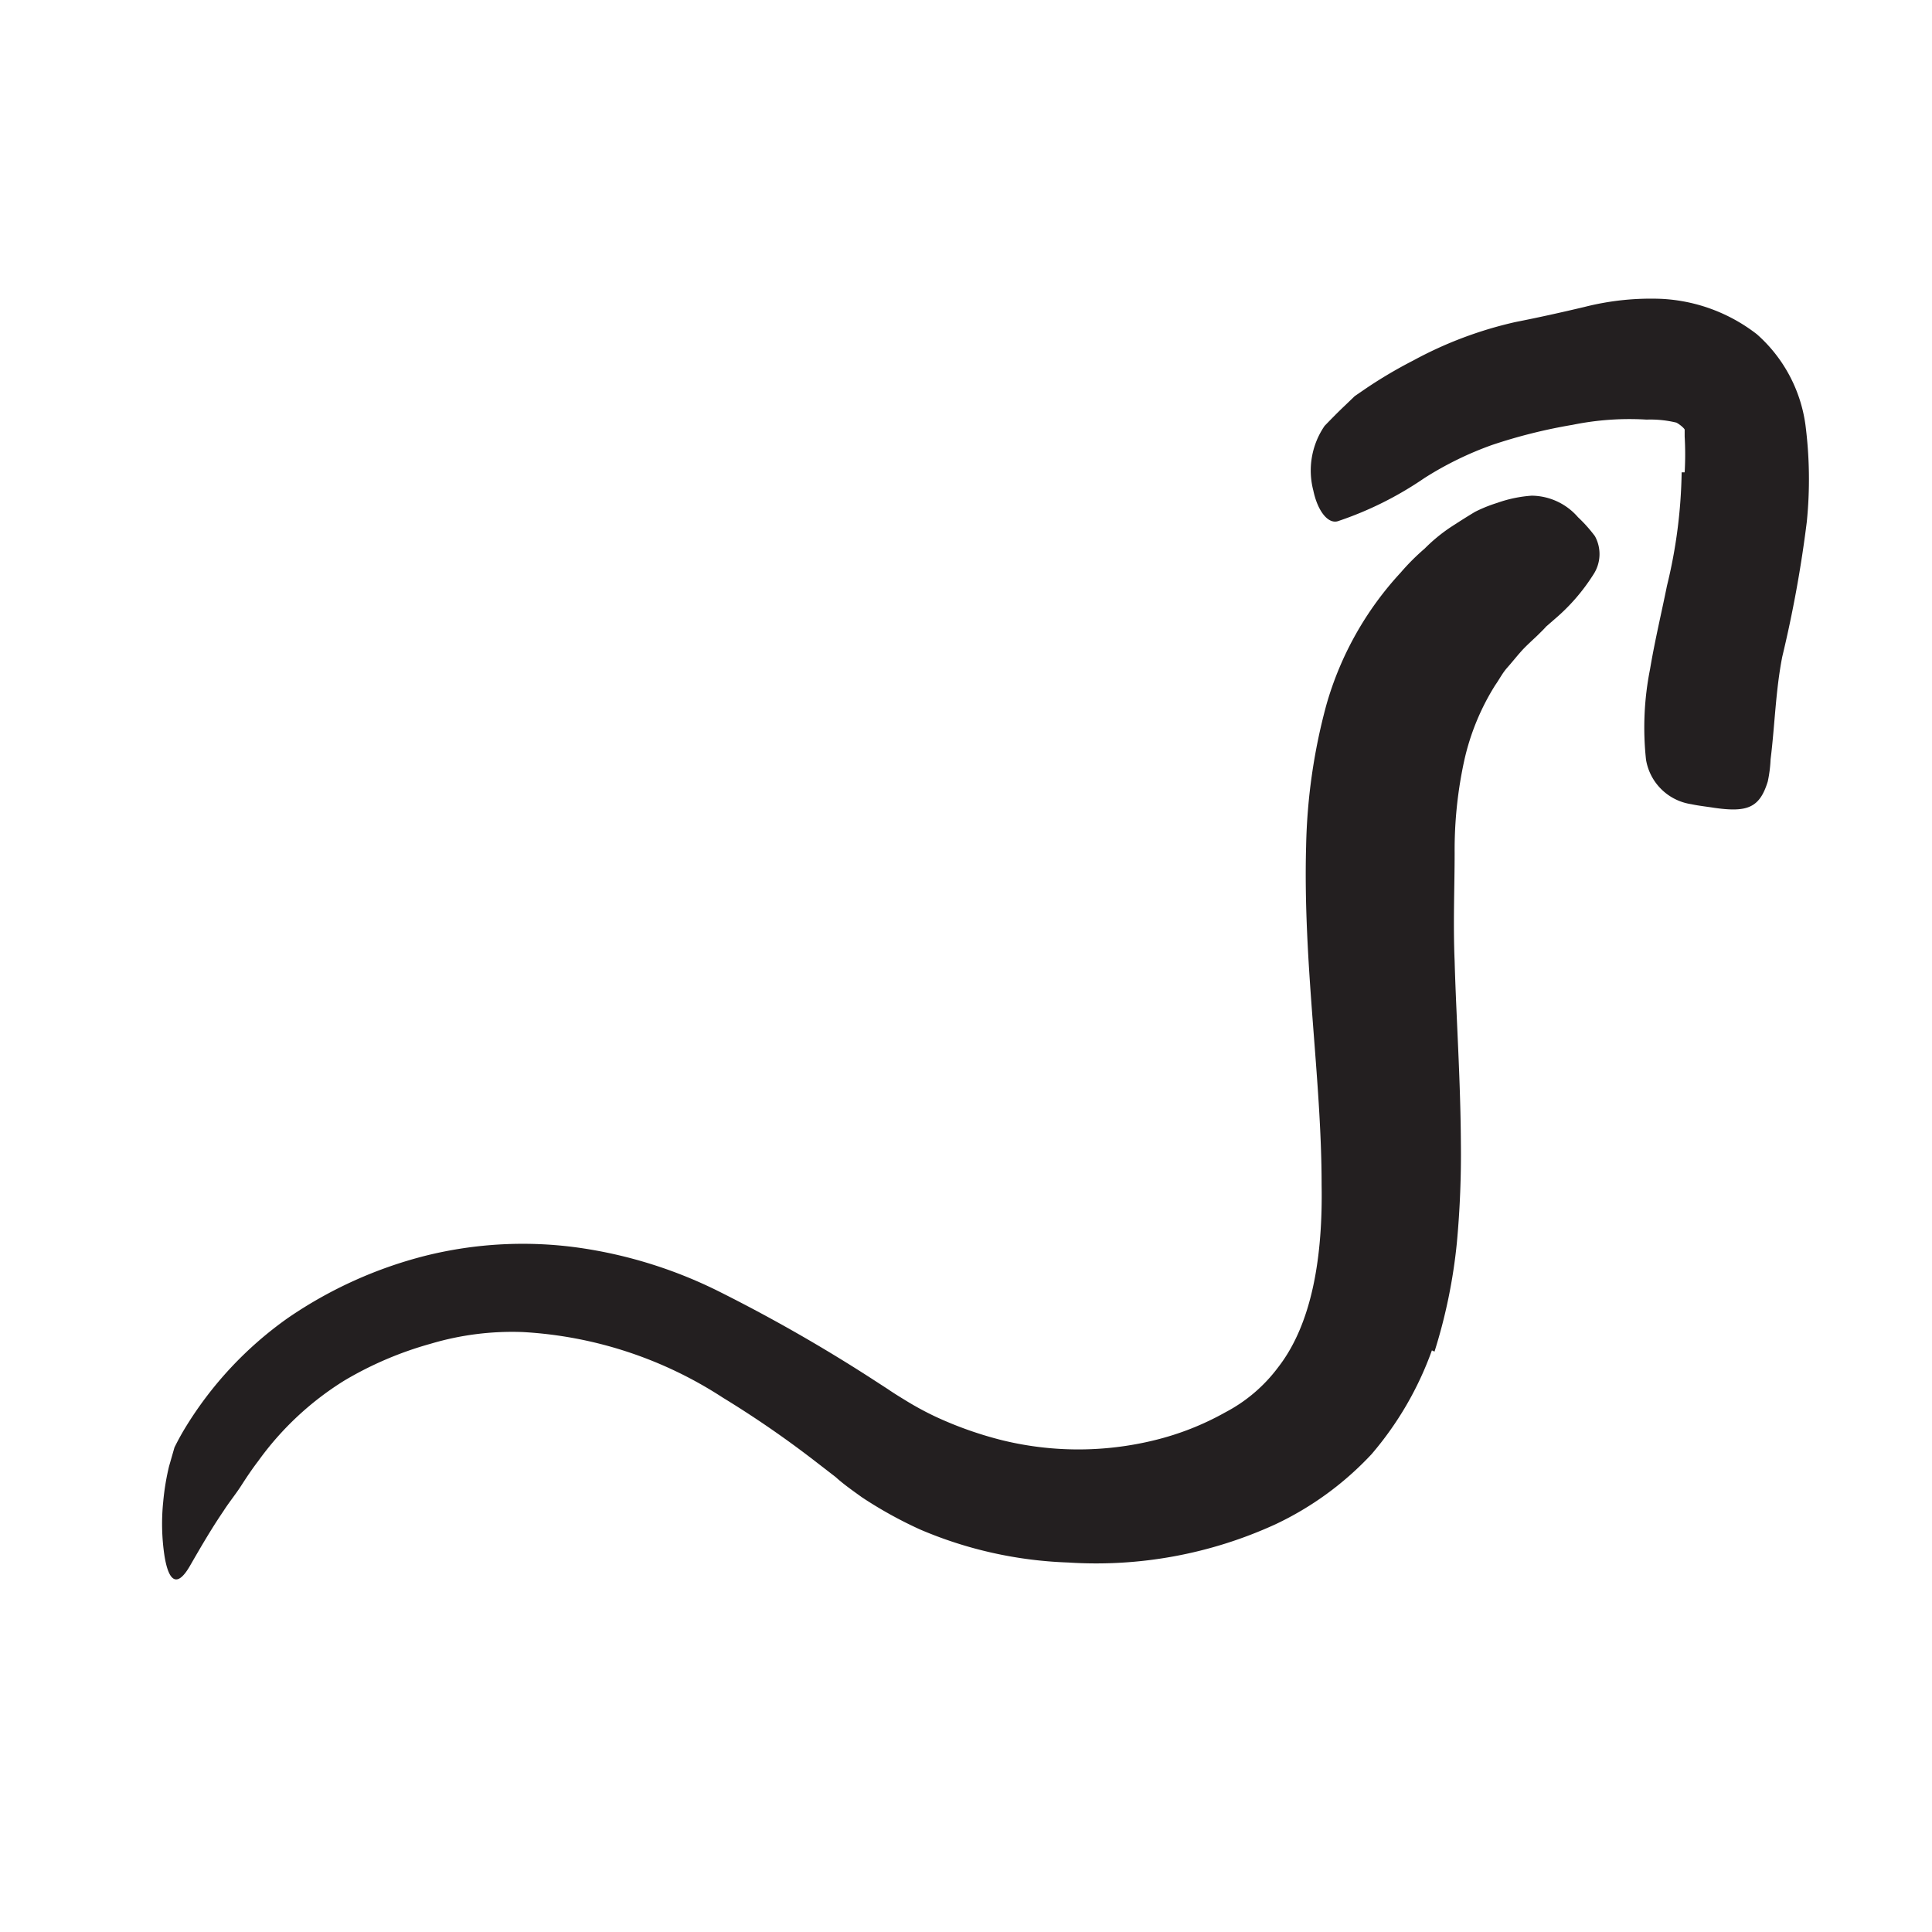 <svg xmlns="http://www.w3.org/2000/svg" width="96" height="96" viewBox="0 0 96 96">
	<defs>
		<style>
			.cls-1{fill:#231f20;}
		</style>
	</defs>
	<title>
		scribble final version
	</title>
	<g id="Layer_1" data-name="Layer 1">
		<path class="cls-1" d="M71.15,67.1a16.45,16.45,0,0,1-3,5.16,15.67,15.67,0,0,1-4.77,3.48,21.37,21.37,0,0,1-10.3,1.9A20.46,20.46,0,0,1,45.72,76a20.84,20.84,0,0,1-2.89-1.6c-.43-.31-.93-.66-1.3-1l-1.1-.85a50.91,50.91,0,0,0-4.51-3.1A20.27,20.27,0,0,0,26,66.19a14.15,14.15,0,0,0-4.6.58,17.61,17.61,0,0,0-4.29,1.83,15,15,0,0,0-4.28,4c-.3.39-.58.81-.85,1.23s-.6.82-.88,1.26c-.58.85-1.11,1.76-1.64,2.68-.65,1.15-1.08.84-1.29-.48a10.71,10.71,0,0,1-.06-2.67,12.15,12.15,0,0,1,.29-1.76l.27-.94c.15-.3.31-.6.49-.9a18.38,18.38,0,0,1,5.16-5.54,21.34,21.34,0,0,1,6.85-3.09A20,20,0,0,1,28.77,62a22.79,22.79,0,0,1,7.05,2.22,79.92,79.92,0,0,1,7.41,4.23l.88.57c.29.2.6.39.83.53a15.31,15.31,0,0,0,1.54.84,18.5,18.5,0,0,0,3.3,1.17,15.88,15.88,0,0,0,7.6,0,13.9,13.9,0,0,0,3.52-1.39,7.75,7.75,0,0,0,2.61-2.23c1.72-2.21,2.22-5.59,2.16-9.07,0-5.3-.93-10.93-.77-16.82a28.93,28.93,0,0,1,1-7,16.2,16.2,0,0,1,3.7-6.6,11.14,11.14,0,0,1,1.19-1.19,8.31,8.31,0,0,1,1.3-1.07c.43-.28.84-.54,1.21-.76a7.11,7.11,0,0,1,1.09-.44,6.45,6.45,0,0,1,1.72-.36,3.08,3.08,0,0,1,2.3,1.07,7.19,7.19,0,0,1,.84.94,1.85,1.85,0,0,1-.09,1.93,9.68,9.68,0,0,1-1.87,2.16l-.46.4c-.13.15-.27.28-.41.42s-.57.52-.82.8-.47.56-.71.83-.39.58-.59.86a11.87,11.87,0,0,0-1.54,3.74,20.83,20.83,0,0,0-.48,4.6c0,1.68-.08,3.49,0,5.38.08,2.84.29,5.82.31,9a47.61,47.61,0,0,1-.2,5,26.75,26.75,0,0,1-1.11,5.4Z" />
		<path class="cls-1" d="M83.71,23.47a15.54,15.54,0,0,0,0-1.78c0-.1,0-.11,0-.19s0-.11,0-.15-.19-.23-.41-.35a5.47,5.47,0,0,0-1.48-.15,14.1,14.1,0,0,0-3.68.26,26.2,26.2,0,0,0-4,1,16.71,16.71,0,0,0-3.37,1.65,17.28,17.28,0,0,1-4.3,2.14c-.49.14-1-.52-1.21-1.52a3.92,3.92,0,0,1,.56-3.22c.32-.33.65-.67,1-1l.5-.48.57-.39a22.8,22.8,0,0,1,2.34-1.38A19.62,19.62,0,0,1,75.31,16c1.12-.22,2.25-.47,3.43-.75a13.39,13.39,0,0,1,3.82-.4,8.41,8.41,0,0,1,4.74,1.76,7.33,7.33,0,0,1,2.41,4.49,21.13,21.13,0,0,1,.07,4.82,60.43,60.43,0,0,1-1.22,6.71c-.33,1.68-.37,3.41-.58,5.1a6.62,6.62,0,0,1-.14,1.1c-.4,1.3-1,1.55-2.66,1.31-.38-.06-.77-.1-1.14-.18a2.68,2.68,0,0,1-2.25-2.21,14.86,14.86,0,0,1,.2-4.5c.24-1.43.57-2.8.84-4.14a25.17,25.17,0,0,0,.73-5.64Z" />
	</g>
</svg>
